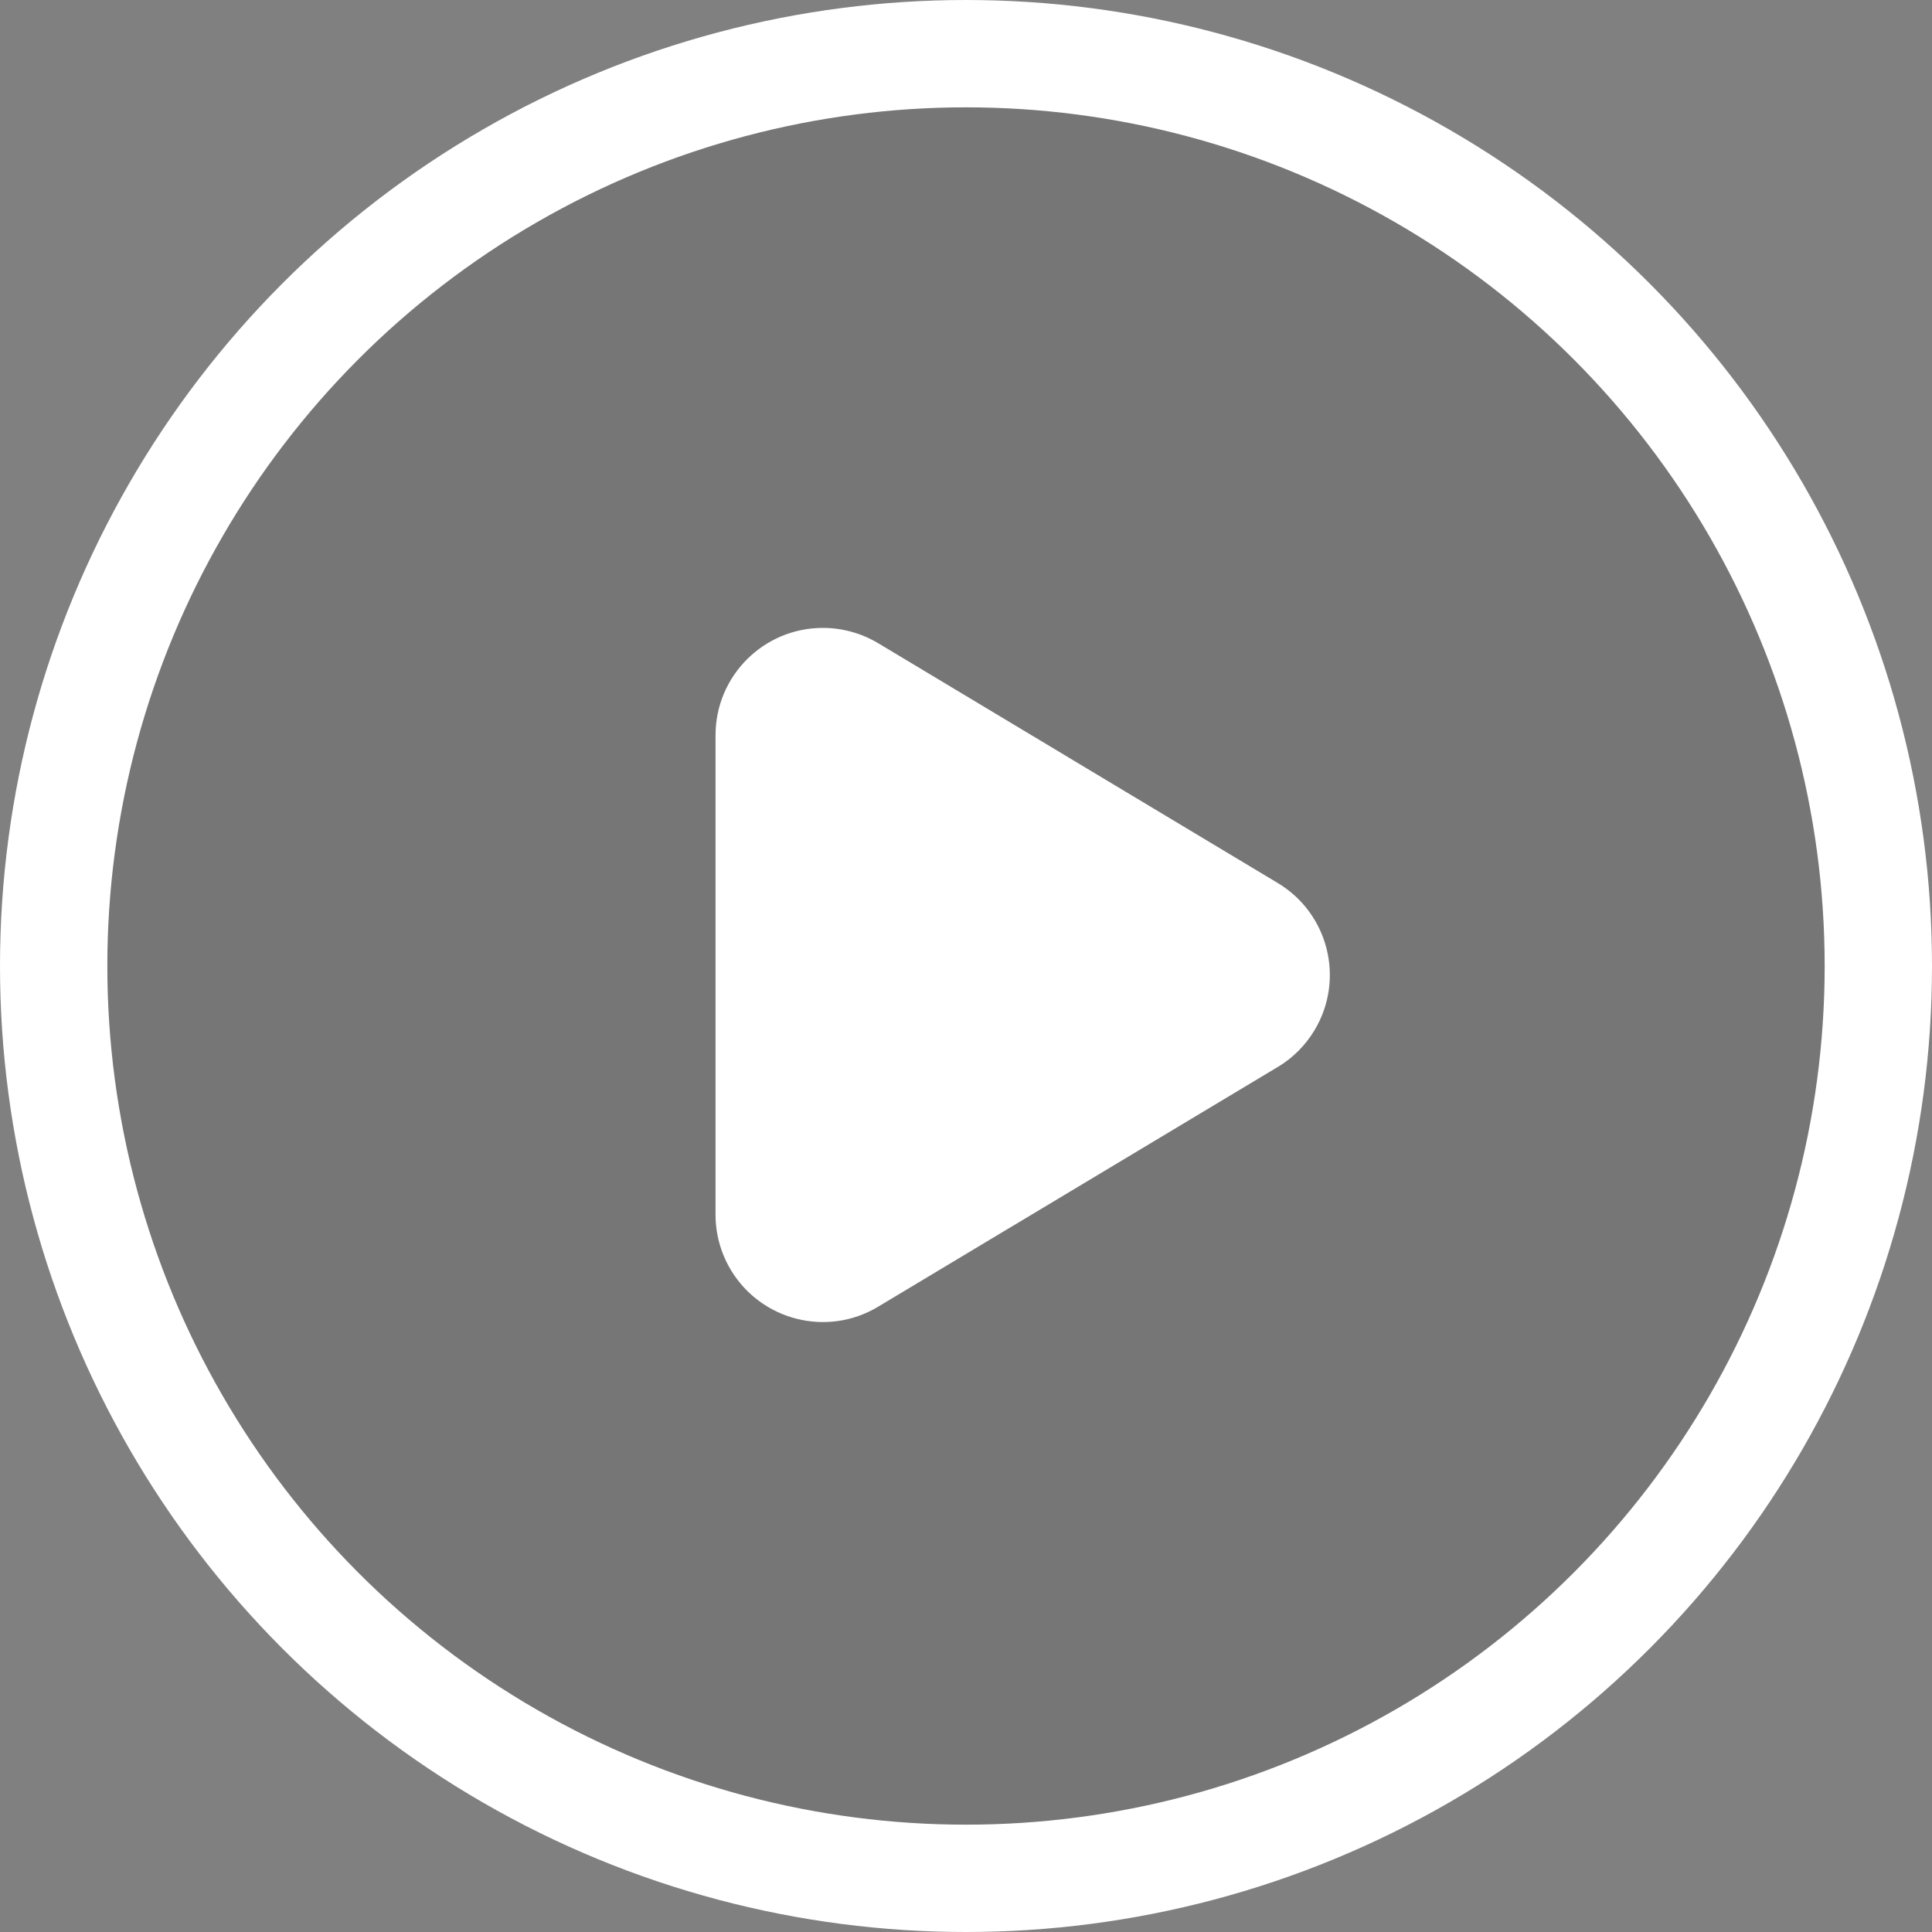<svg xmlns="http://www.w3.org/2000/svg" width="36" height="36" viewBox="0 0 36 36"><rect x="0" y="0" width="36" height="36" fill="#808080" stroke="none"/><title>ic_videoplay</title><g fill="none" fill-rule="evenodd"><circle cx="18" cy="18" r="17" fill="#242528" fill-opacity=".1" stroke="#FFF" stroke-width="2"/><path fill="#FFF" d="M23.808 19.882l-7.446 4.467c-.947.569-2.175.261-2.744-.686-.186-.31-.285-.666-.285-1.029V13.7c0-1.105.896-2 2-2 .363 0 .718.099 1.03.285l7.445 4.468c.948.568 1.255 1.796.686 2.744-.169.281-.404.517-.686.686z"/></g></svg>